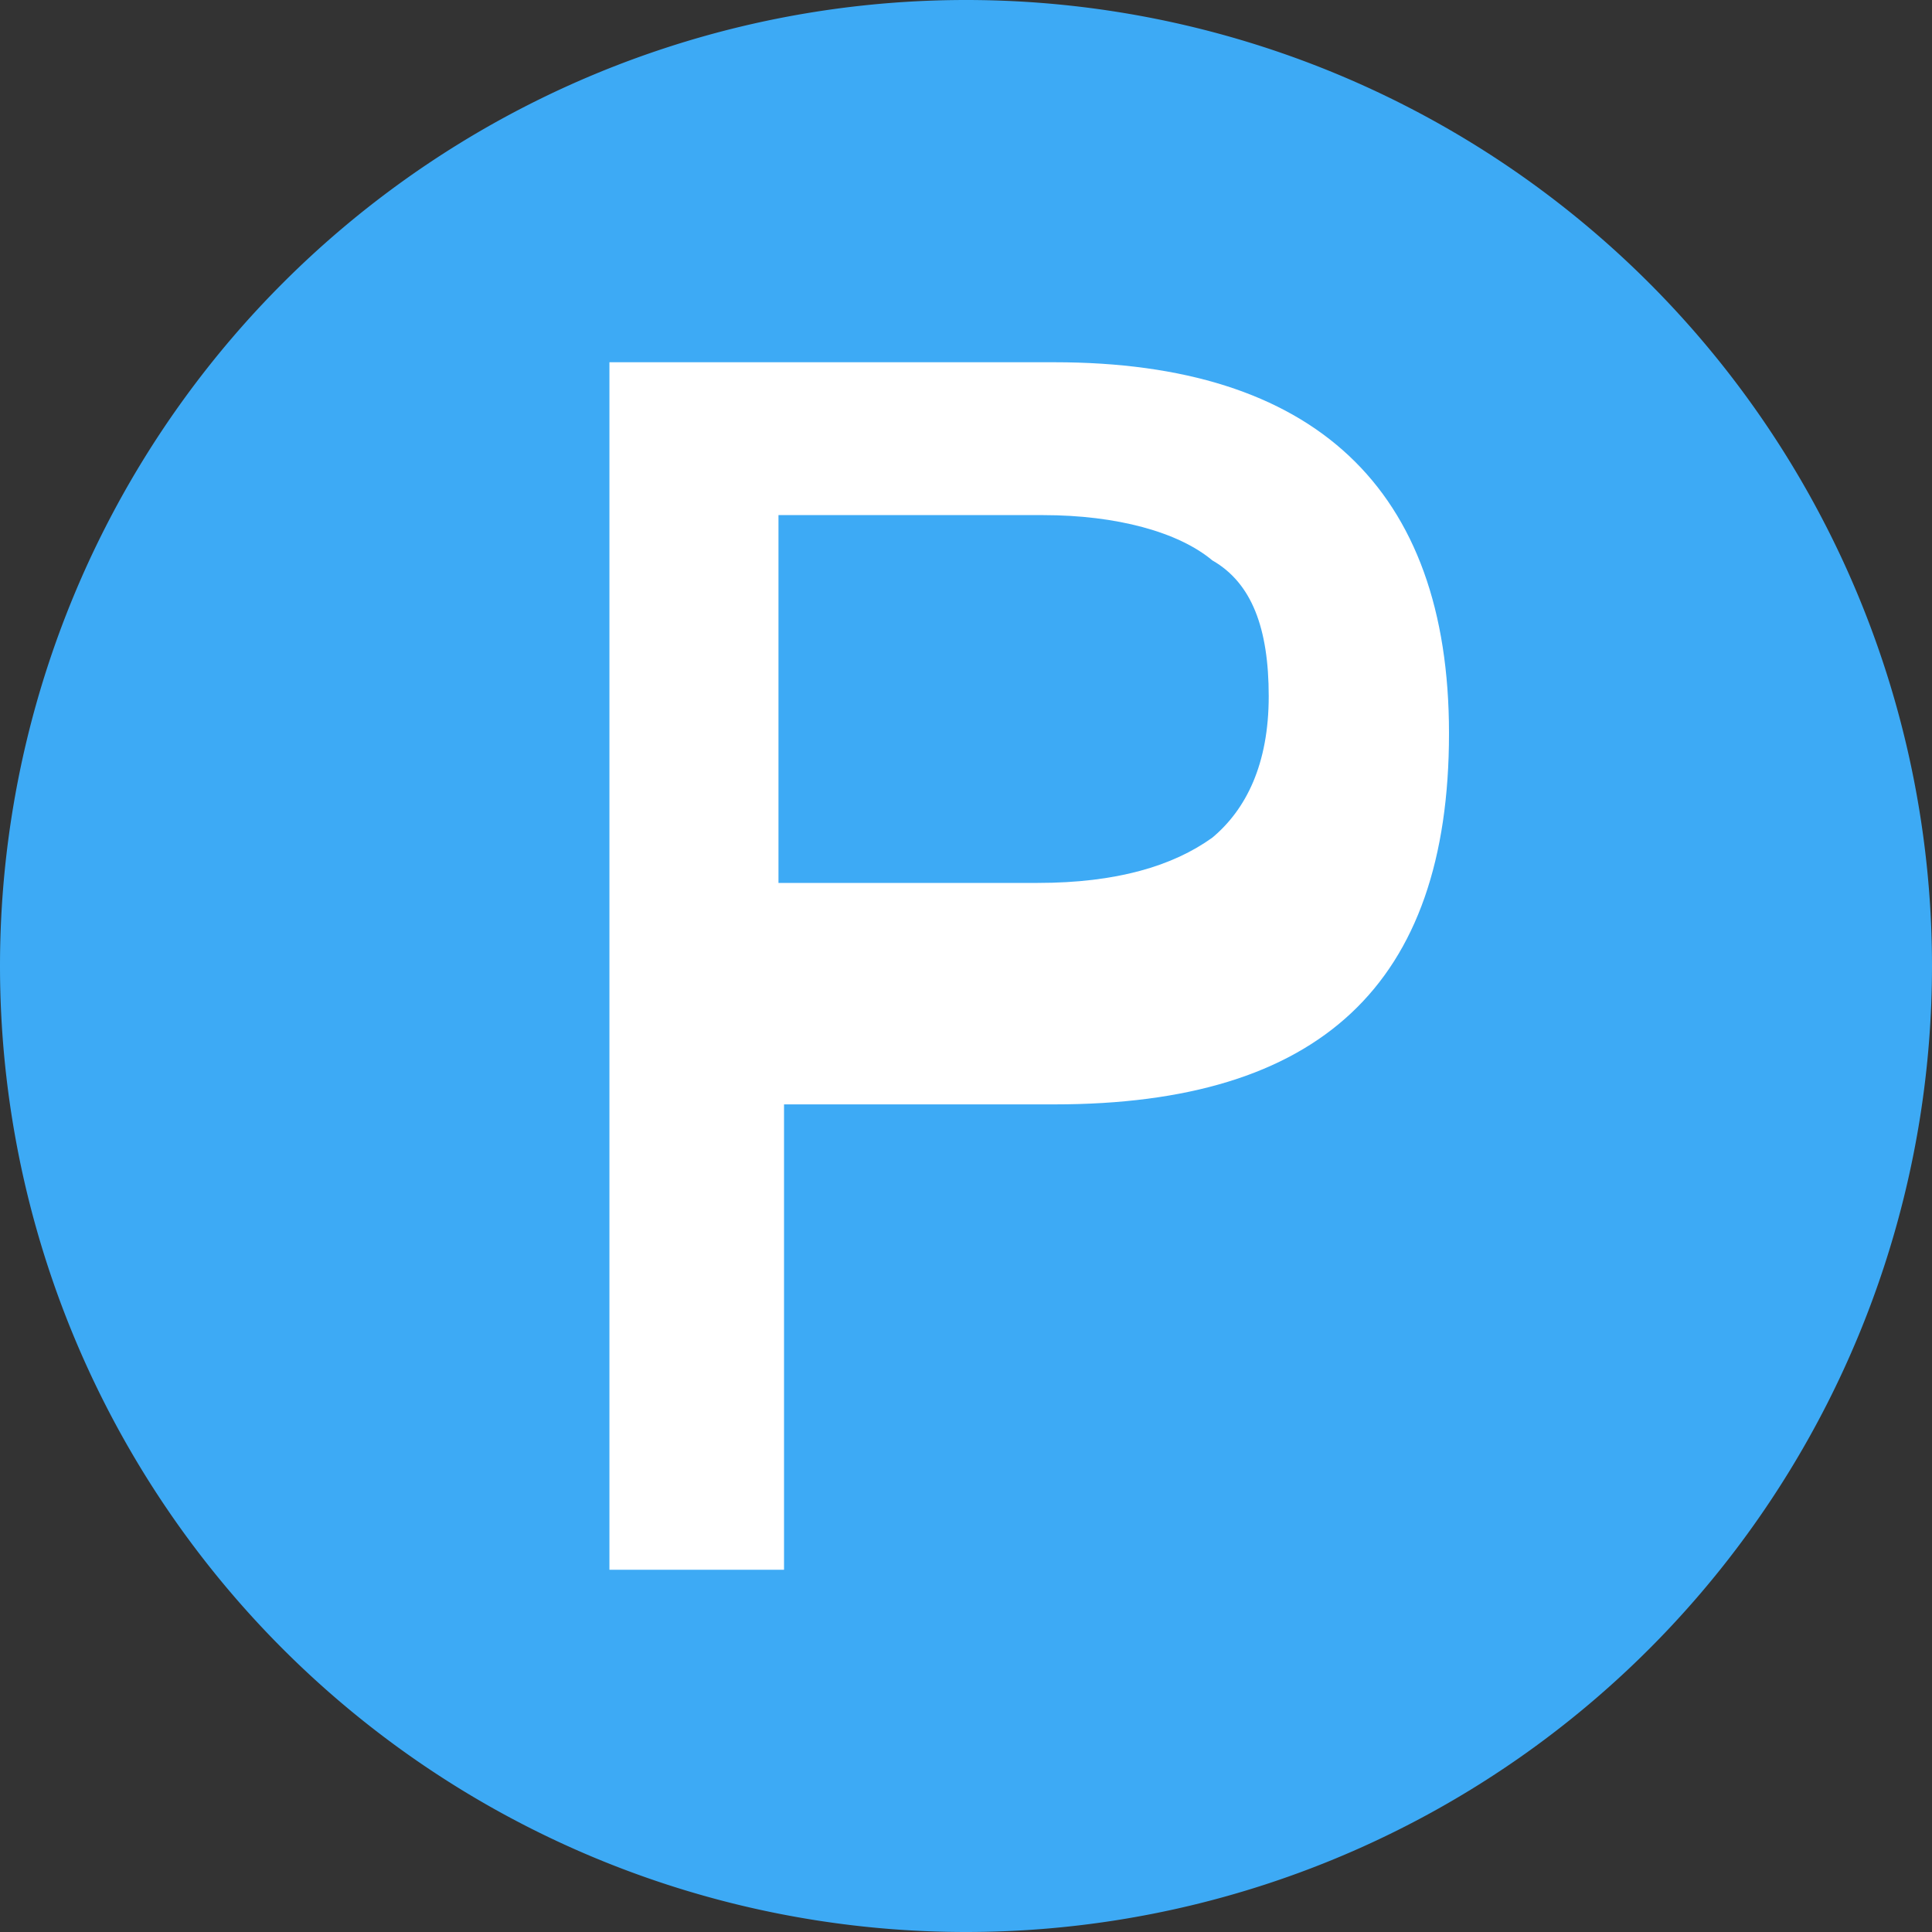 <?xml version="1.0" standalone="no"?><!DOCTYPE svg PUBLIC "-//W3C//DTD SVG 1.1//EN" "http://www.w3.org/Graphics/SVG/1.1/DTD/svg11.dtd"><svg t="1575883684222" class="icon" viewBox="0 0 1024 1024" version="1.1" xmlns="http://www.w3.org/2000/svg" p-id="7199" data-spm-anchor-id="a313x.7781069.0.i6" width="200" height="200" xmlns:xlink="http://www.w3.org/1999/xlink"><rect x="0" y="0" width="1024" height="1024" fill="#333333" stroke="none"/><defs><style type="text/css"></style></defs><path d="M0 512a512 512 0 1 0 1024 0A512 512 0 0 0 0 512z" fill="#3DAAF5" p-id="7200" data-spm-anchor-id="a313x.7781069.0.i5" class="selected"></path><path d="M320 192h238.912C696.32 192 768 258.688 768 388.672c0 133.312-68.672 196.672-209.088 196.672h-143.36V832H323.008V192H320z m92.608 81.024v194.944h137.344c41.856 0 71.68-8.96 92.608-24 17.92-14.976 29.888-38.976 29.888-74.944 0-36.032-8.96-60.032-29.888-72-17.92-15.04-50.752-24-89.6-24H412.608z" fill="#FFFFFF" p-id="7201" data-spm-anchor-id="a313x.7781069.0.i7" class="selected"></path></svg>